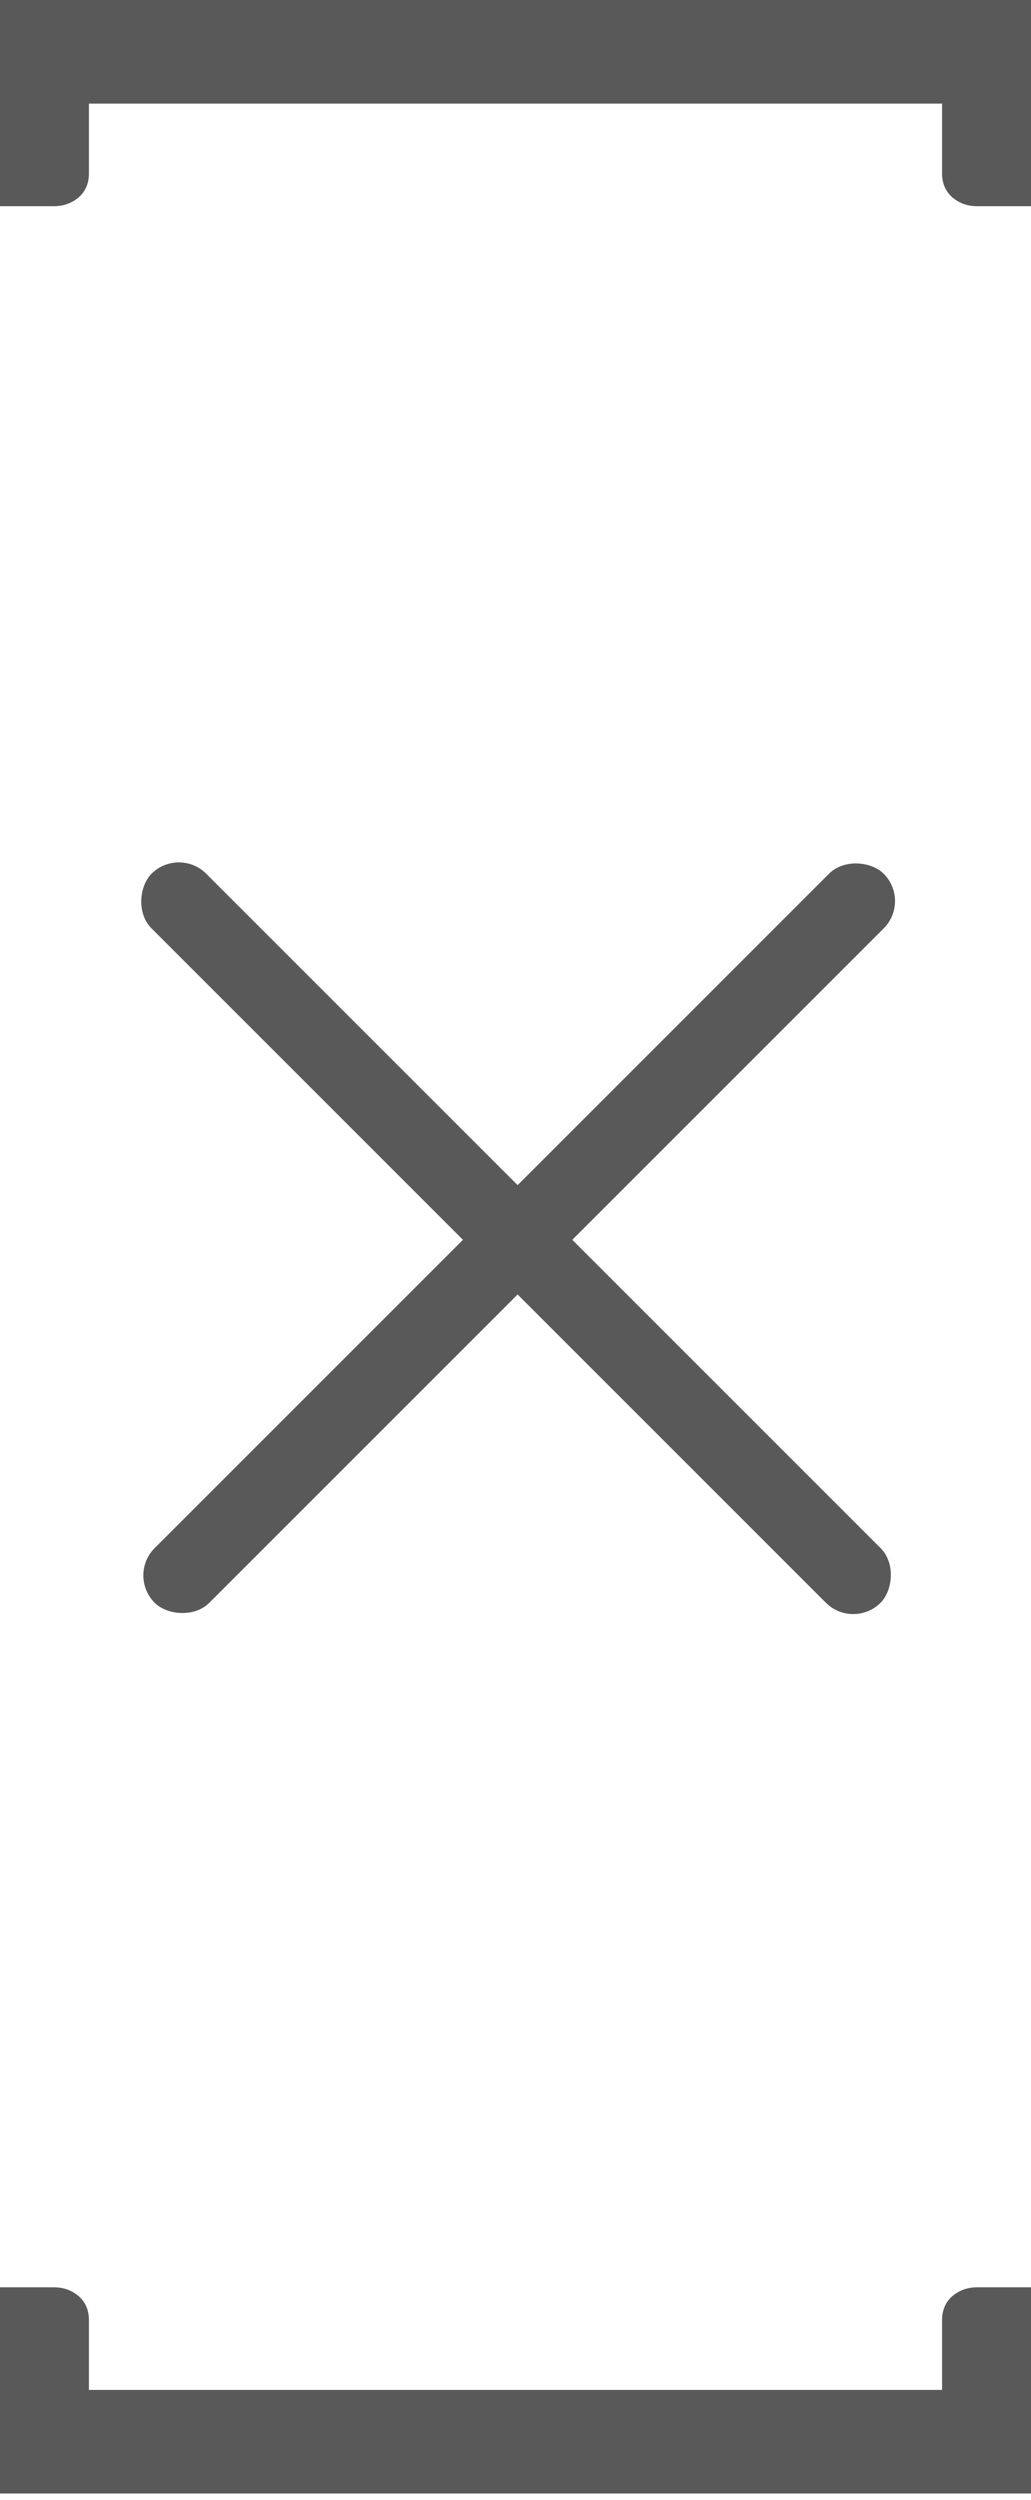 <svg width="40" height="97" viewBox="0 0 40 97" fill="none" xmlns="http://www.w3.org/2000/svg">
<path d="M3.45 92.721L36.55 92.721L36.55 90.008C36.55 89.631 36.679 89.325 36.938 89.091C37.211 88.857 37.535 88.74 37.908 88.74L40 88.74L40 96.74L0 96.74L-3.49691e-07 88.74L2.092 88.74C2.465 88.74 2.789 88.857 3.062 89.091C3.321 89.325 3.45 89.631 3.45 90.008L3.45 92.721Z" fill="#595959"/>
<path d="M40 -1.75311e-06L40 8L37.908 8C37.535 8 37.211 7.883 36.938 7.649C36.679 7.415 36.55 7.109 36.55 6.732L36.55 4.02L3.45 4.02L3.45 6.732C3.45 7.109 3.321 7.415 3.062 7.649C2.789 7.883 2.465 8 2.092 8L0 8L-3.49691e-07 -4.65207e-09L40 -1.75311e-06Z" fill="#595959"/>
<rect x="4.94" y="61.121" width="40" height="3" rx="1.5" transform="rotate(-45 4.94 61.121)" fill="#595959"/>
<rect x="6.94" y="32.837" width="40" height="3" rx="1.5" transform="rotate(45 6.94 32.837)" fill="#595959"/>
</svg>

